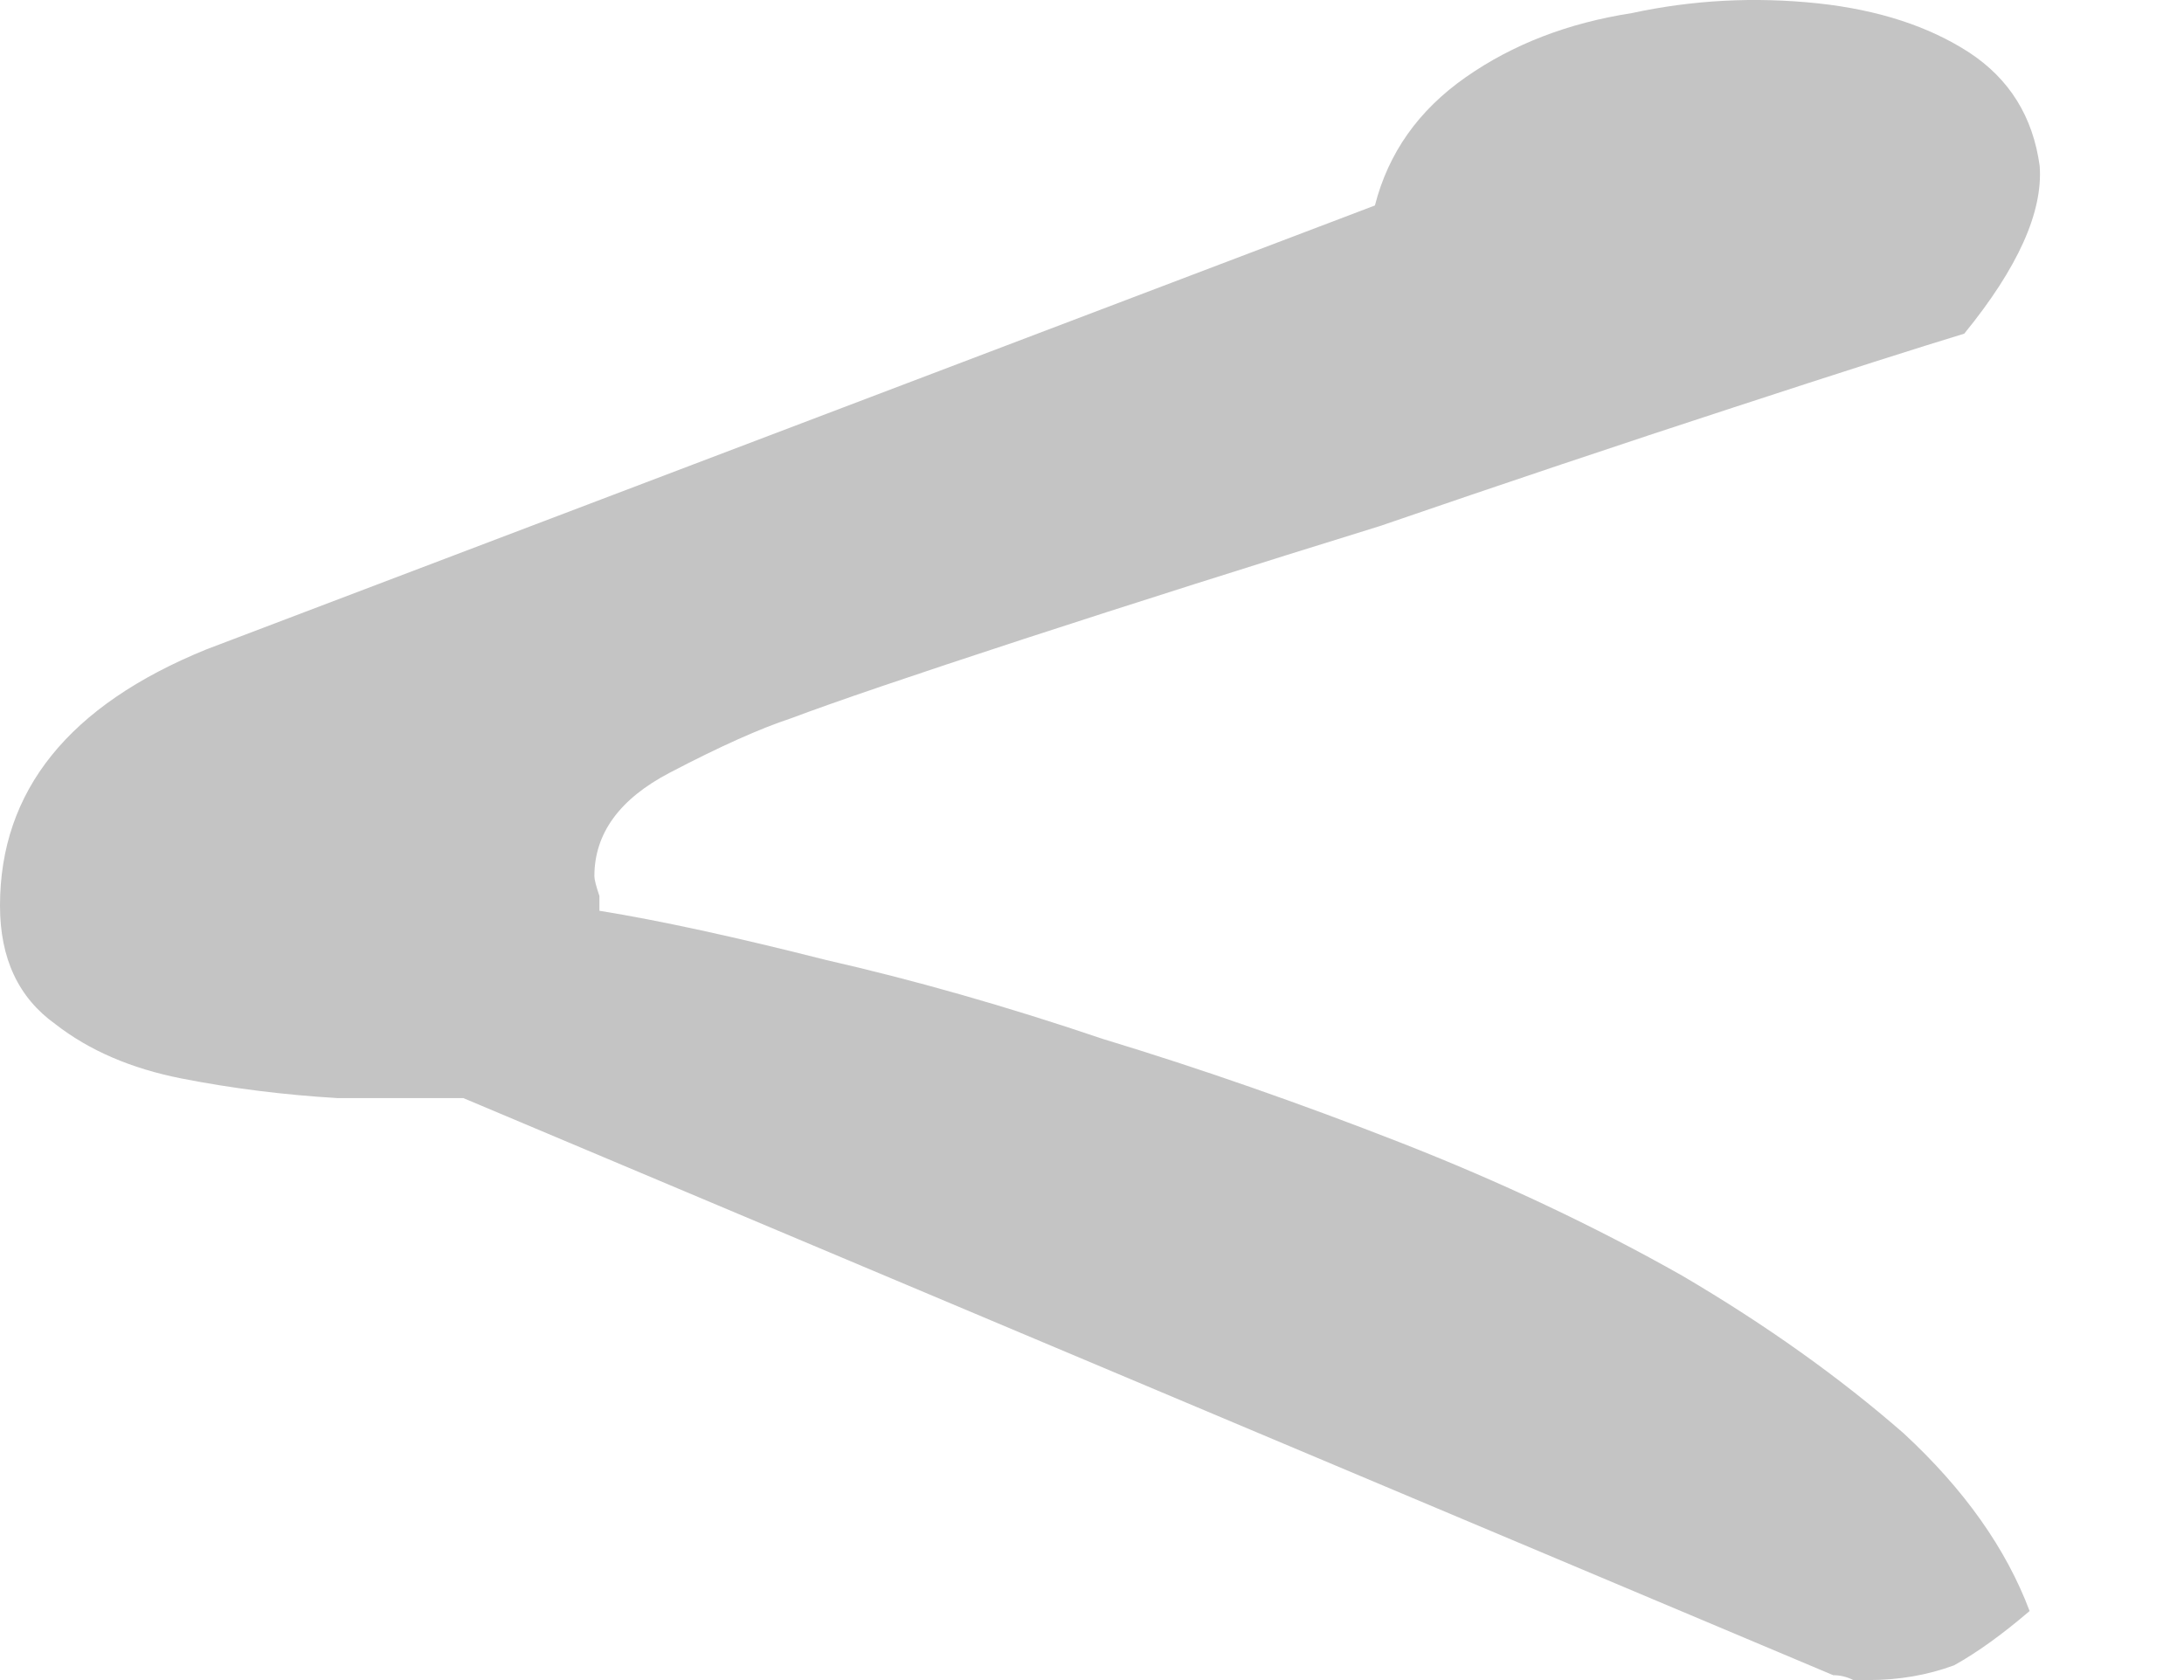 <svg width="13" height="10" viewBox="0 0 13 10" fill="none" xmlns="http://www.w3.org/2000/svg">
<path d="M12.081 9.589C11.941 9.217 11.692 8.865 11.332 8.532C10.952 8.2 10.512 7.886 10.013 7.593C9.493 7.299 8.934 7.035 8.334 6.8C7.735 6.566 7.145 6.36 6.565 6.184C5.986 5.988 5.436 5.832 4.917 5.714C4.377 5.577 3.927 5.479 3.568 5.421C3.568 5.401 3.568 5.372 3.568 5.333C3.548 5.274 3.538 5.235 3.538 5.215C3.538 4.961 3.688 4.755 3.987 4.599C4.287 4.442 4.527 4.335 4.707 4.276C4.967 4.178 5.426 4.022 6.086 3.806C6.745 3.591 7.455 3.366 8.214 3.131C8.954 2.877 9.653 2.642 10.313 2.427C10.972 2.211 11.432 2.065 11.692 1.986C12.011 1.595 12.161 1.262 12.141 0.988C12.101 0.695 11.961 0.47 11.722 0.313C11.482 0.157 11.182 0.059 10.822 0.02C10.443 -0.02 10.073 0 9.713 0.078C9.333 0.137 9.004 0.264 8.724 0.46C8.444 0.656 8.264 0.91 8.184 1.223L1.229 3.865C0.41 4.198 0 4.706 0 5.391C0 5.705 0.11 5.939 0.33 6.096C0.53 6.252 0.78 6.36 1.079 6.419C1.379 6.478 1.689 6.517 2.009 6.536C2.309 6.536 2.558 6.536 2.758 6.536L10.912 9.971C10.952 9.971 10.992 9.98 11.032 10C11.052 10 11.082 10 11.122 10C11.302 10 11.472 9.971 11.632 9.912C11.772 9.834 11.921 9.726 12.081 9.589Z" fill="#C4C4C4"/>
</svg>
